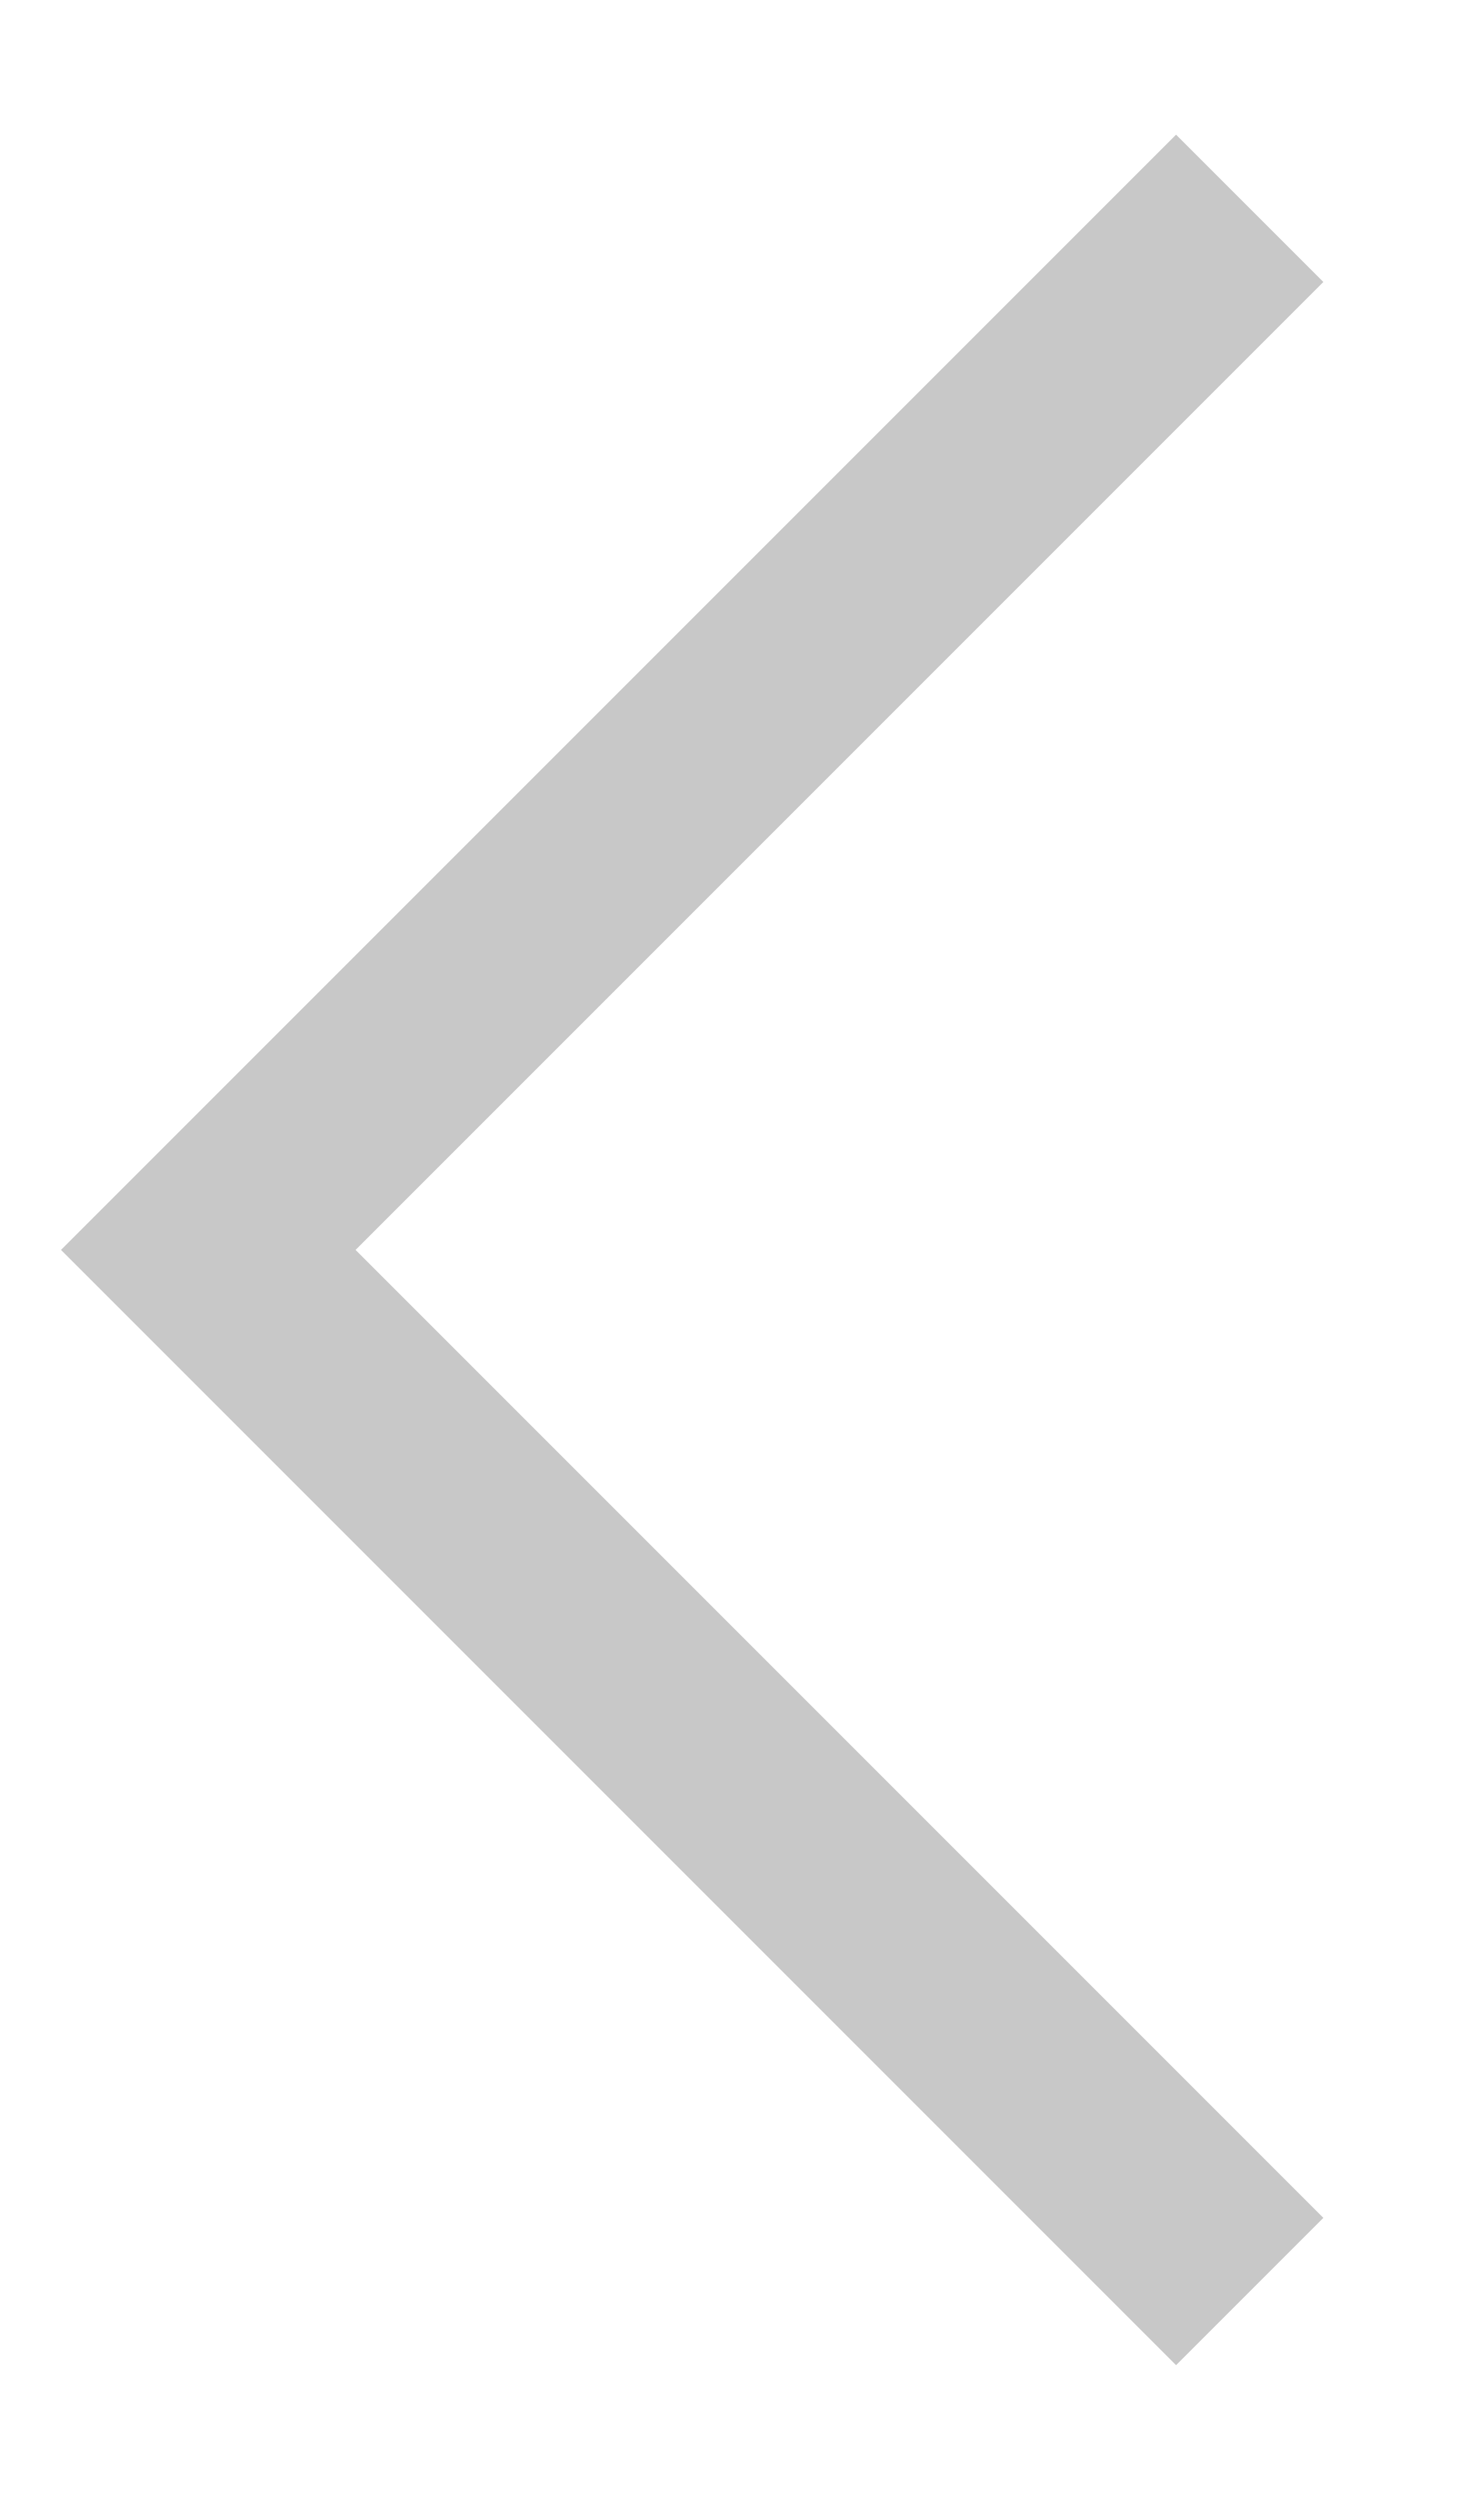 <svg width="7" height="12" viewBox="0 0 7 12" fill="none" xmlns="http://www.w3.org/2000/svg">
<path d="M6 11L1 6L6 1" stroke="#C8C8C8" strokeWidth="1.5" strokeLinecap="round" strokeLinejoin="round"/>
</svg>
